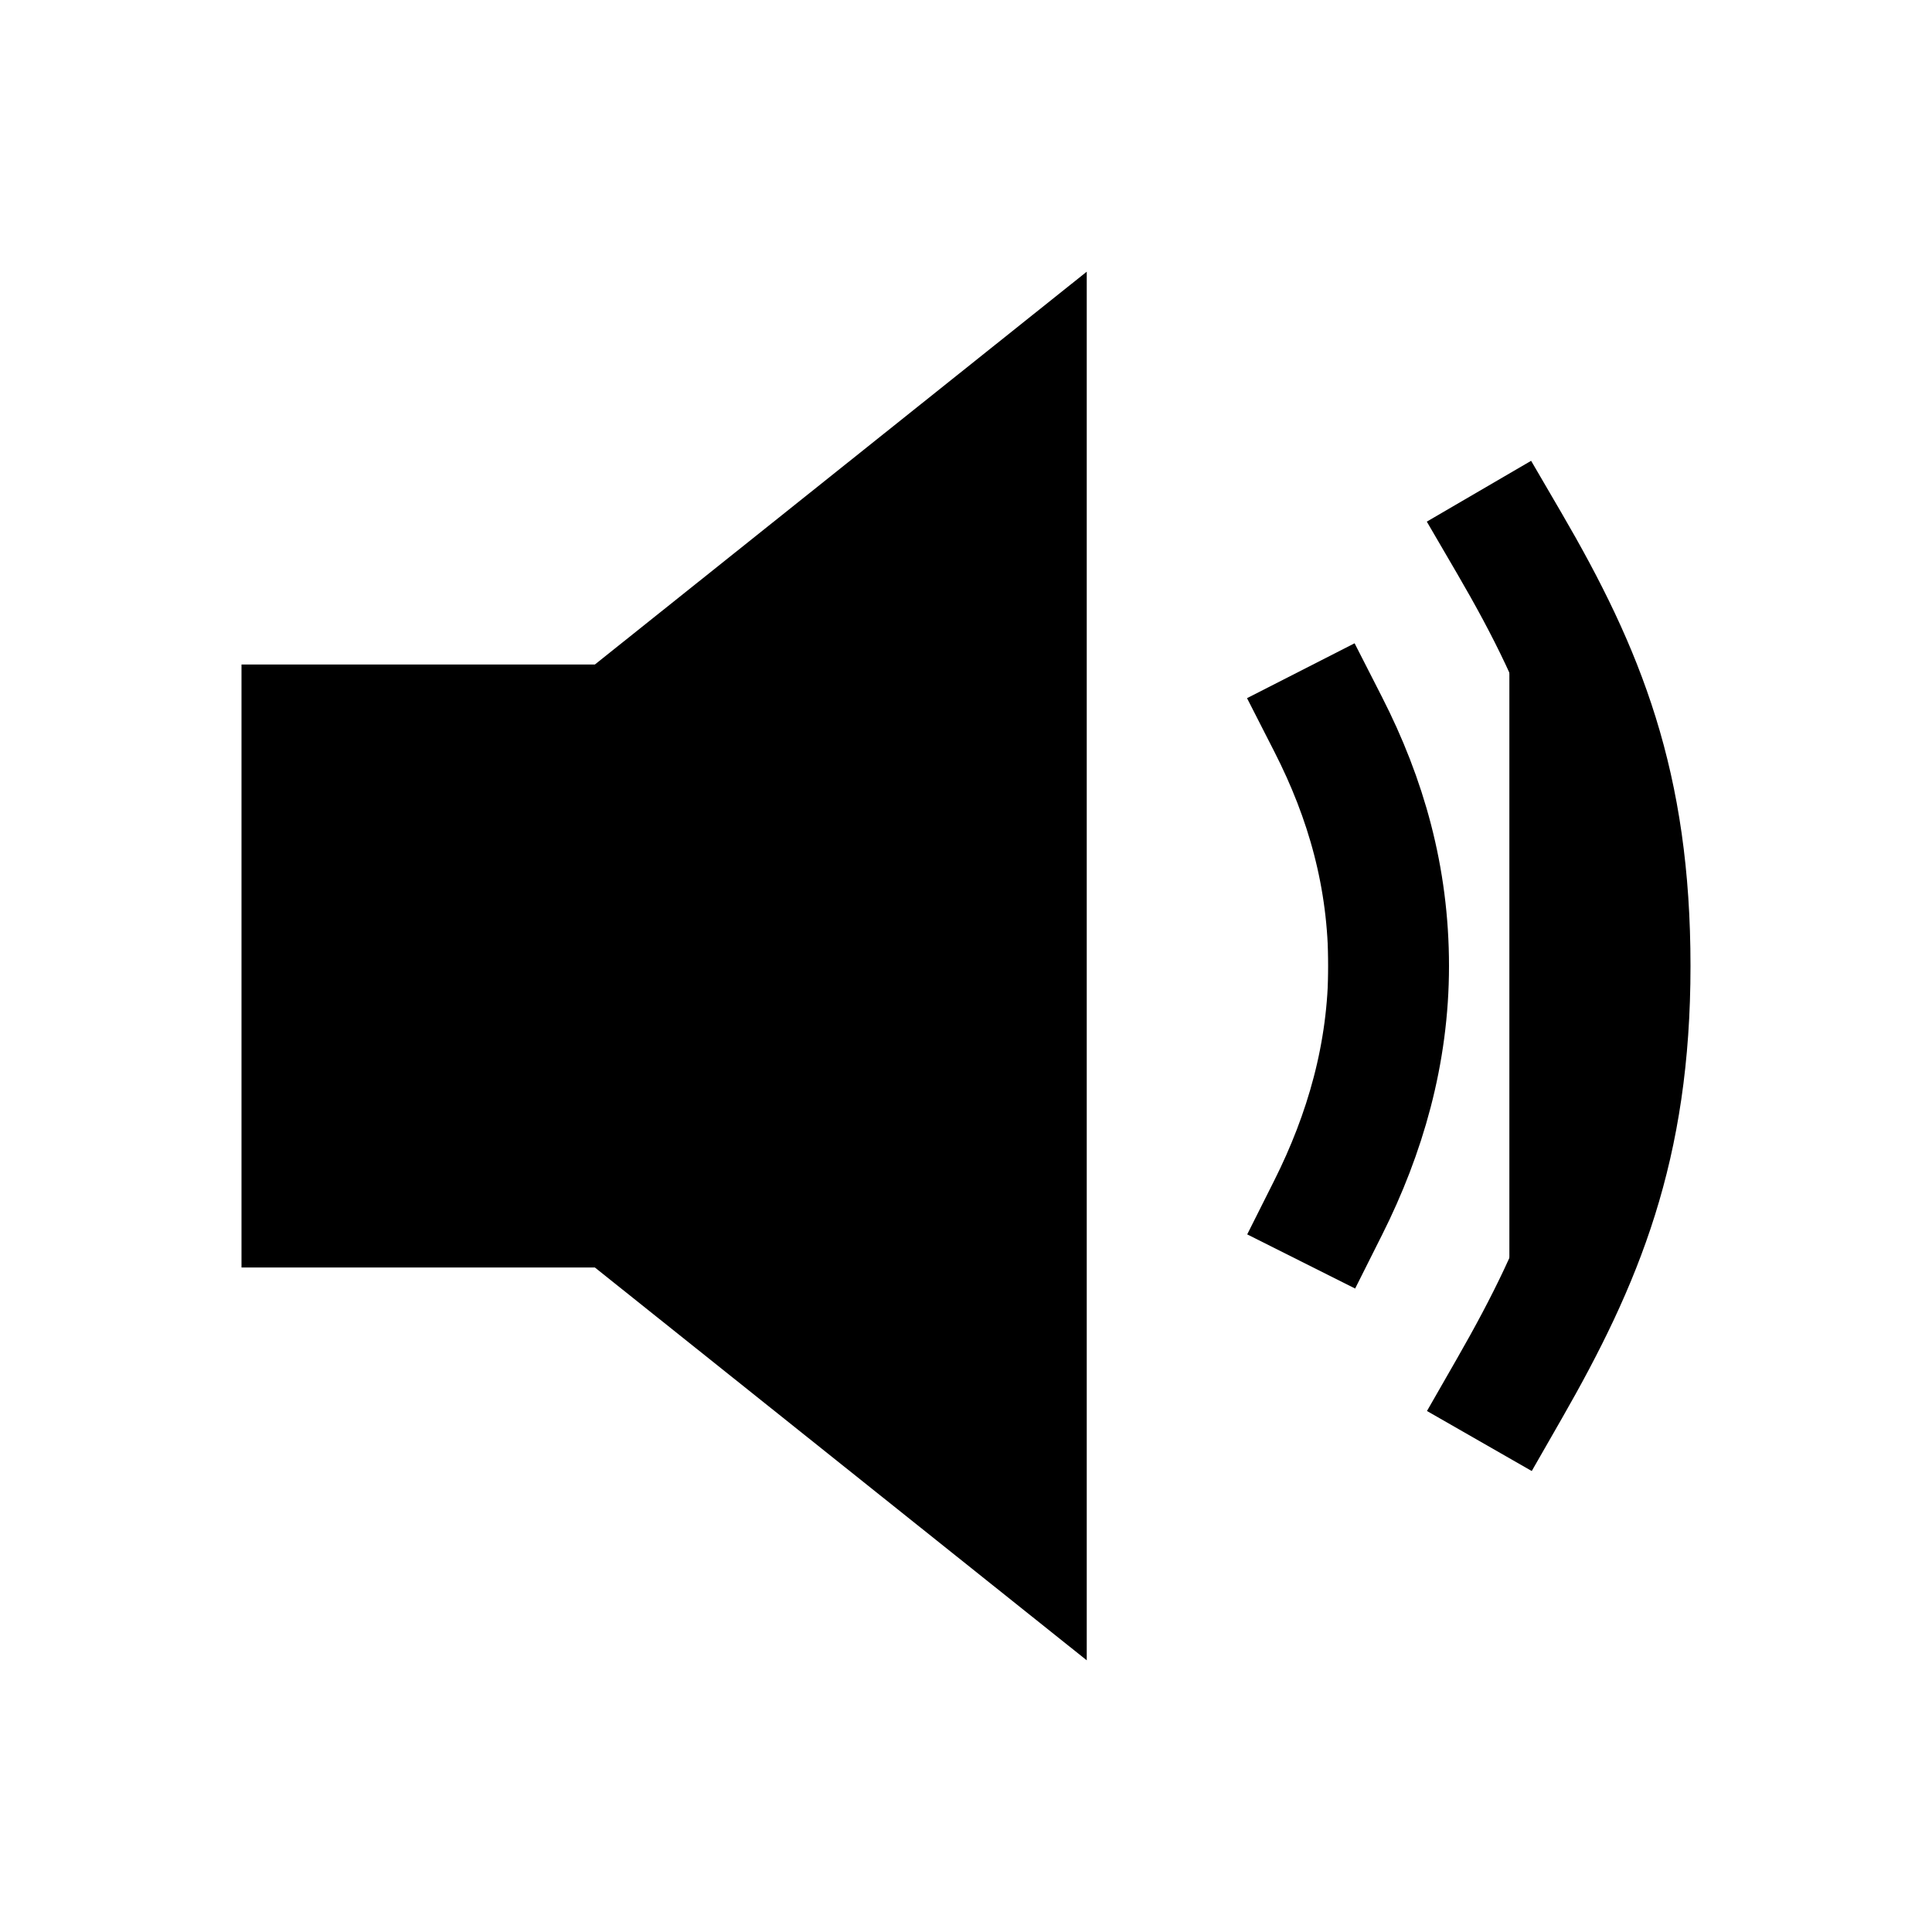 <svg xmlns="http://www.w3.org/2000/svg" width="24" height="24" viewBox="0 0 512 512">
    <polygon points="157.65 176.1 64 176.1 64 335.9 157.65 335.9 288 440 288 72 157.65 176.1"/>
    <path d="M352,320c9.74-19.41,16-40.81,16-64,0-23.51-6-44.4-16-64" style="stroke:currentColor;stroke-linecap:square;stroke-linejoin:round;stroke-width:32px"/>
    <path d="M400,368c19.48-34,32-64,32-112s-12-77.7-32-112" style="stroke:currentColor;stroke-linecap:square;stroke-linejoin:round;stroke-width:32px"/>
</svg>